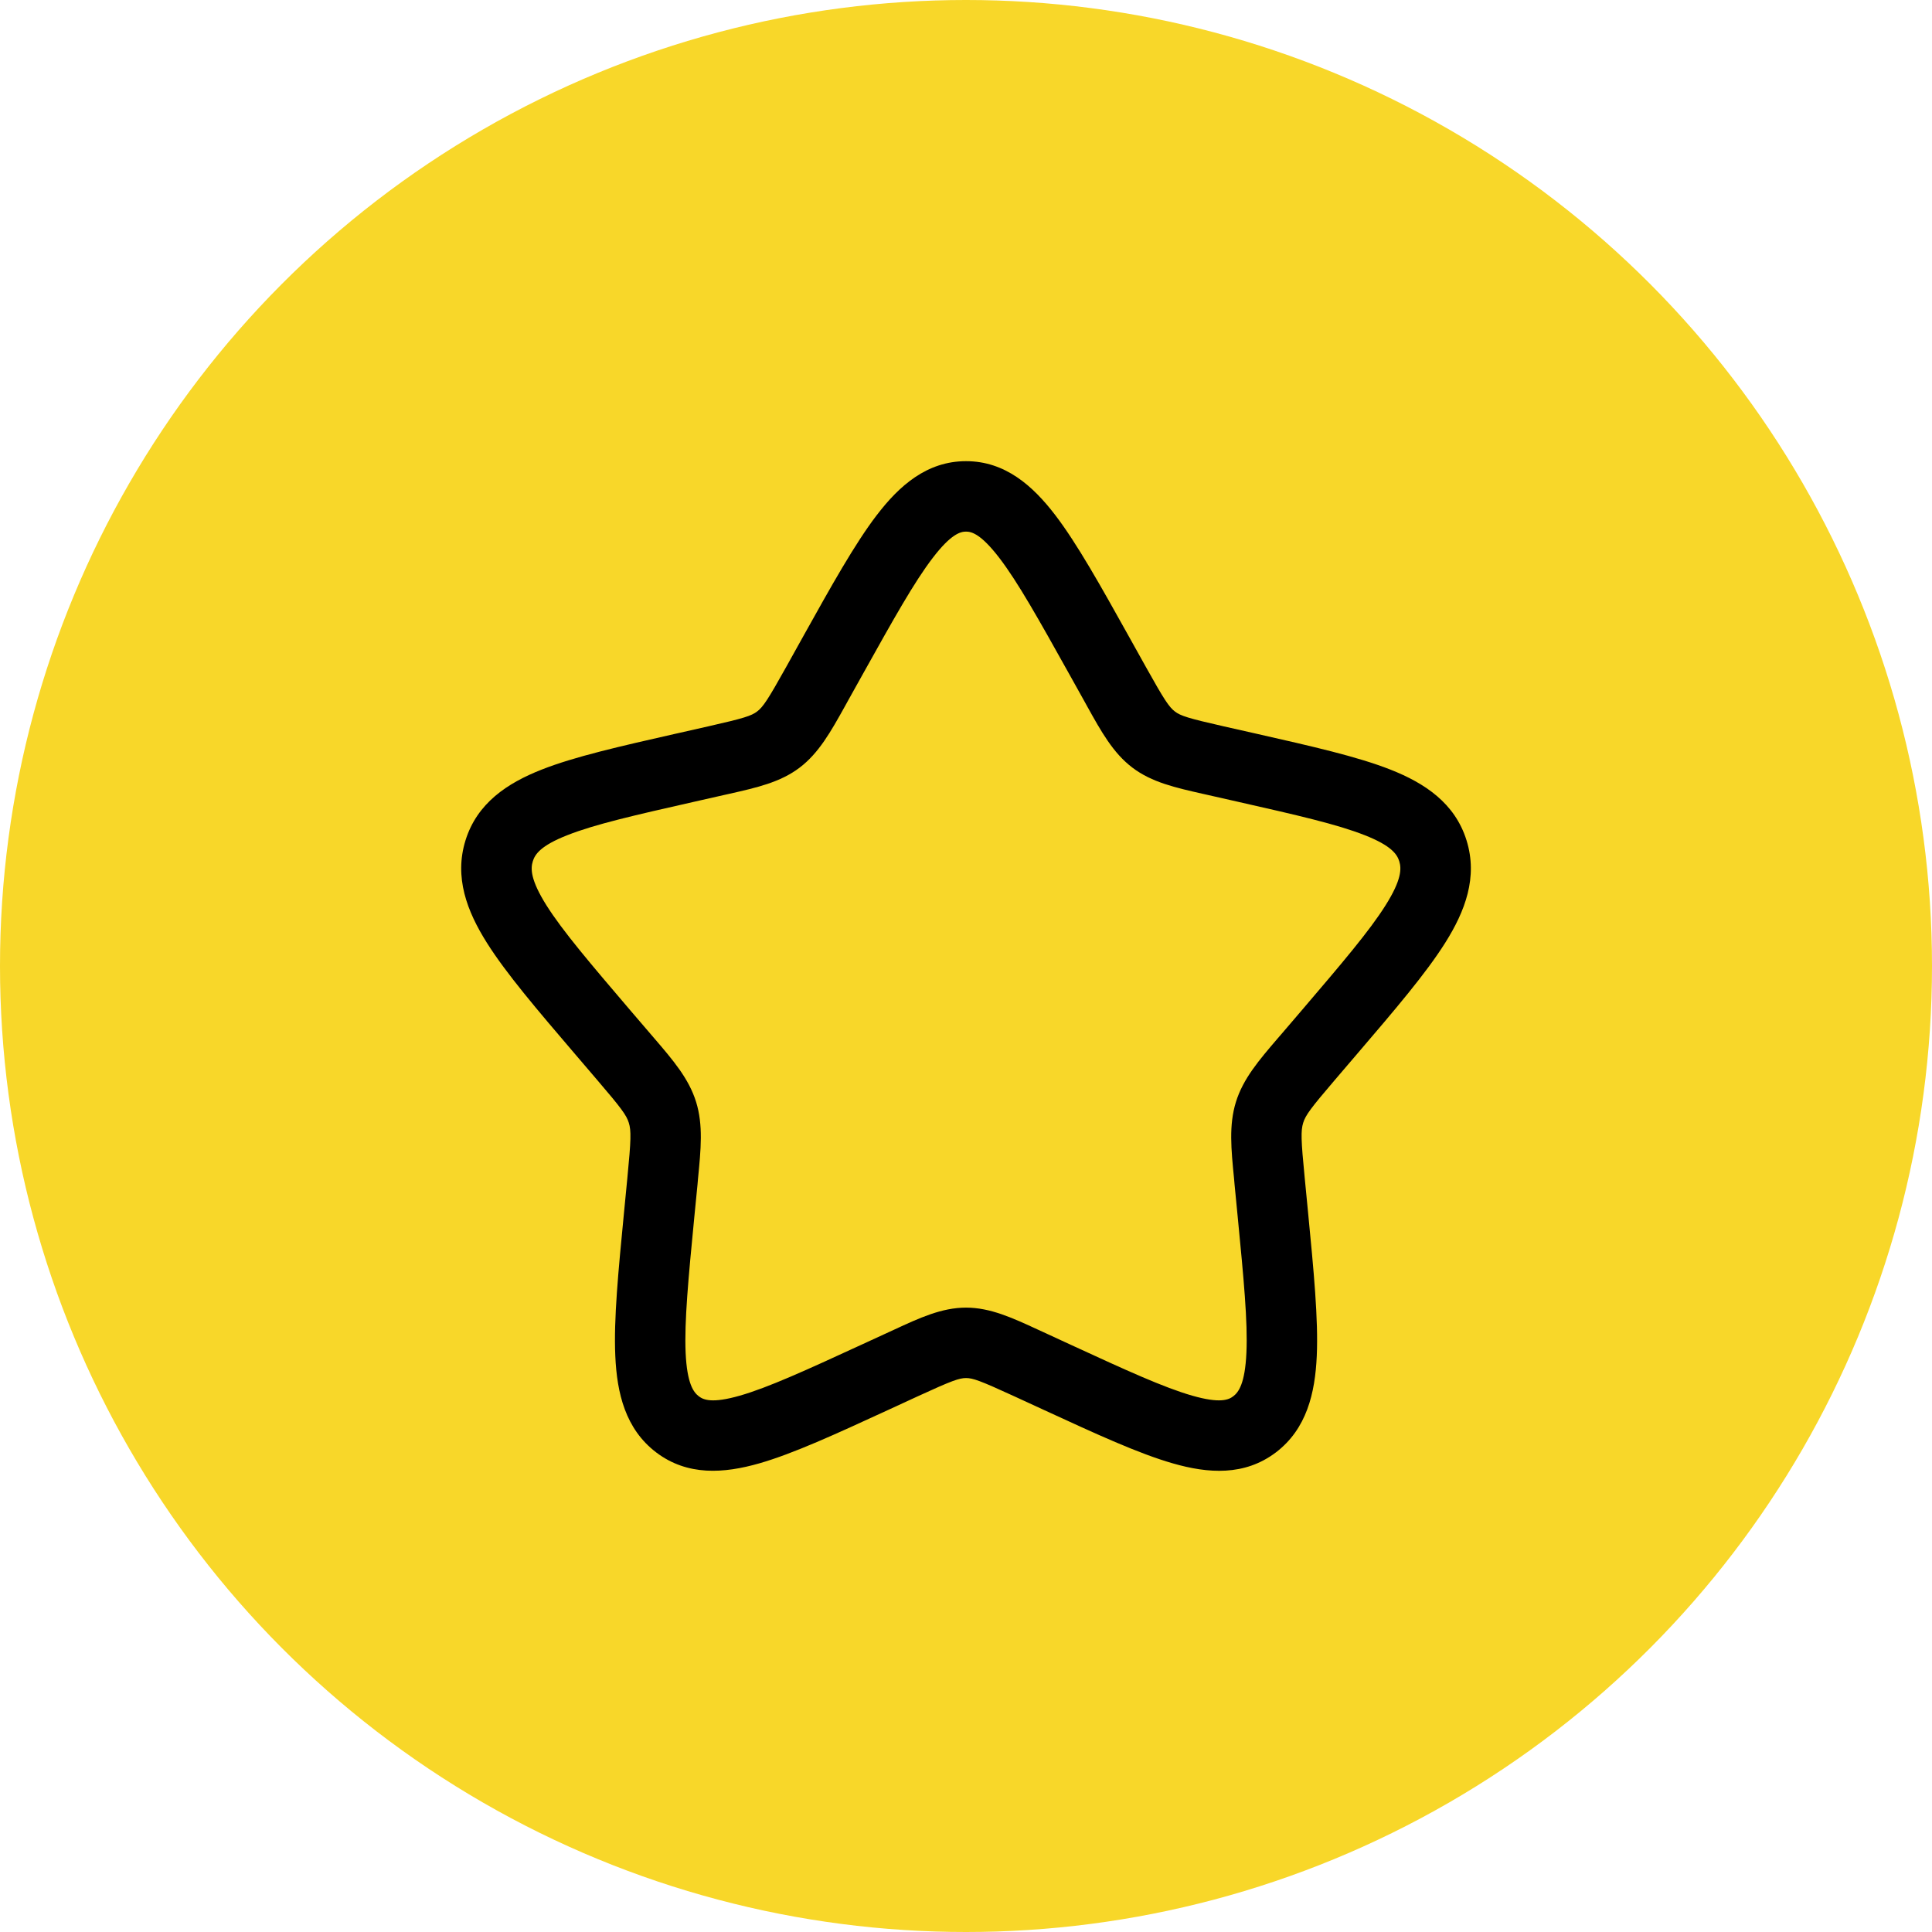 <svg width="50" height="50" viewBox="0 0 50 50" fill="none" xmlns="http://www.w3.org/2000/svg">
<circle cx="25" cy="25" r="25" fill="#F8D729"/>
<path fill-rule="evenodd" clip-rule="evenodd" d="M24.14 14.437C23.661 15.061 23.122 16.026 22.337 17.433L21.939 18.147L21.868 18.276C21.503 18.932 21.193 19.488 20.696 19.865C20.194 20.247 19.582 20.384 18.87 20.545L18.731 20.576L17.958 20.751C16.433 21.096 15.394 21.333 14.684 21.614C13.99 21.886 13.844 22.111 13.789 22.29C13.729 22.479 13.728 22.77 14.141 23.428C14.563 24.097 15.274 24.93 16.311 26.146L16.839 26.762L16.93 26.868C17.42 27.439 17.828 27.915 18.015 28.518C18.201 29.117 18.139 29.745 18.064 30.509L18.052 30.651L17.971 31.474C17.814 33.092 17.709 34.208 17.744 35.01C17.781 35.812 17.95 36.033 18.084 36.135C18.204 36.227 18.425 36.326 19.145 36.12C19.878 35.91 20.853 35.465 22.281 34.807L23.005 34.474L23.138 34.413C23.8 34.106 24.374 33.841 25.001 33.841C25.628 33.841 26.201 34.106 26.864 34.412C26.907 34.433 26.951 34.453 26.997 34.473L27.721 34.807C29.148 35.465 30.123 35.91 30.856 36.12C31.576 36.326 31.798 36.227 31.917 36.135C32.052 36.033 32.221 35.811 32.257 35.01C32.294 34.208 32.187 33.092 32.03 31.474L31.95 30.651L31.938 30.509C31.862 29.745 31.8 29.117 31.986 28.518C32.173 27.915 32.582 27.439 33.071 26.868L33.163 26.762L33.69 26.146C34.728 24.93 35.439 24.097 35.859 23.428C36.274 22.77 36.272 22.48 36.213 22.29C36.157 22.111 36.011 21.886 35.317 21.614C34.606 21.333 33.568 21.096 32.043 20.751L31.27 20.576L31.132 20.545C30.42 20.384 29.807 20.247 29.305 19.865C28.807 19.488 28.499 18.933 28.134 18.276L28.063 18.147L27.665 17.433C26.88 16.026 26.34 15.061 25.861 14.437C25.382 13.812 25.139 13.758 25.001 13.758C24.862 13.758 24.618 13.812 24.14 14.437ZM22.694 13.328C23.271 12.572 23.987 11.935 25.001 11.935C26.014 11.935 26.729 12.572 27.308 13.328C27.877 14.072 28.481 15.155 29.219 16.478L29.655 17.26C30.132 18.115 30.254 18.297 30.407 18.414C30.553 18.525 30.744 18.588 31.671 18.798L32.522 18.99C33.951 19.314 35.129 19.58 35.986 19.918C36.875 20.269 37.654 20.785 37.954 21.749C38.251 22.703 37.918 23.58 37.403 24.398C36.902 25.194 36.102 26.13 35.125 27.272L34.548 27.947C33.92 28.681 33.788 28.861 33.726 29.059C33.664 29.262 33.669 29.496 33.765 30.475L33.852 31.372C34 32.898 34.12 34.142 34.078 35.09C34.035 36.056 33.816 36.982 33.02 37.588C32.209 38.203 31.264 38.135 30.353 37.872C29.469 37.619 28.368 37.112 27.031 36.496L26.234 36.129C25.362 35.728 25.176 35.664 25.001 35.664C24.826 35.664 24.64 35.728 23.767 36.129L22.971 36.496C21.633 37.112 20.532 37.619 19.649 37.872C18.737 38.133 17.793 38.203 16.982 37.588C16.185 36.982 15.966 36.056 15.924 35.091C15.881 34.144 16.002 32.898 16.15 31.373L16.237 30.475C16.332 29.495 16.337 29.262 16.274 29.059C16.213 28.861 16.082 28.682 15.453 27.947L14.876 27.272C13.9 26.13 13.101 25.194 12.6 24.399C12.084 23.58 11.751 22.703 12.047 21.749C12.347 20.785 13.126 20.269 14.016 19.918C14.873 19.58 16.05 19.314 17.479 18.99L17.556 18.973L18.329 18.798C19.257 18.588 19.447 18.525 19.594 18.413C19.747 18.297 19.87 18.115 20.347 17.26L20.782 16.478C21.52 15.154 22.124 14.072 22.693 13.328" fill="black"/>
</svg>
